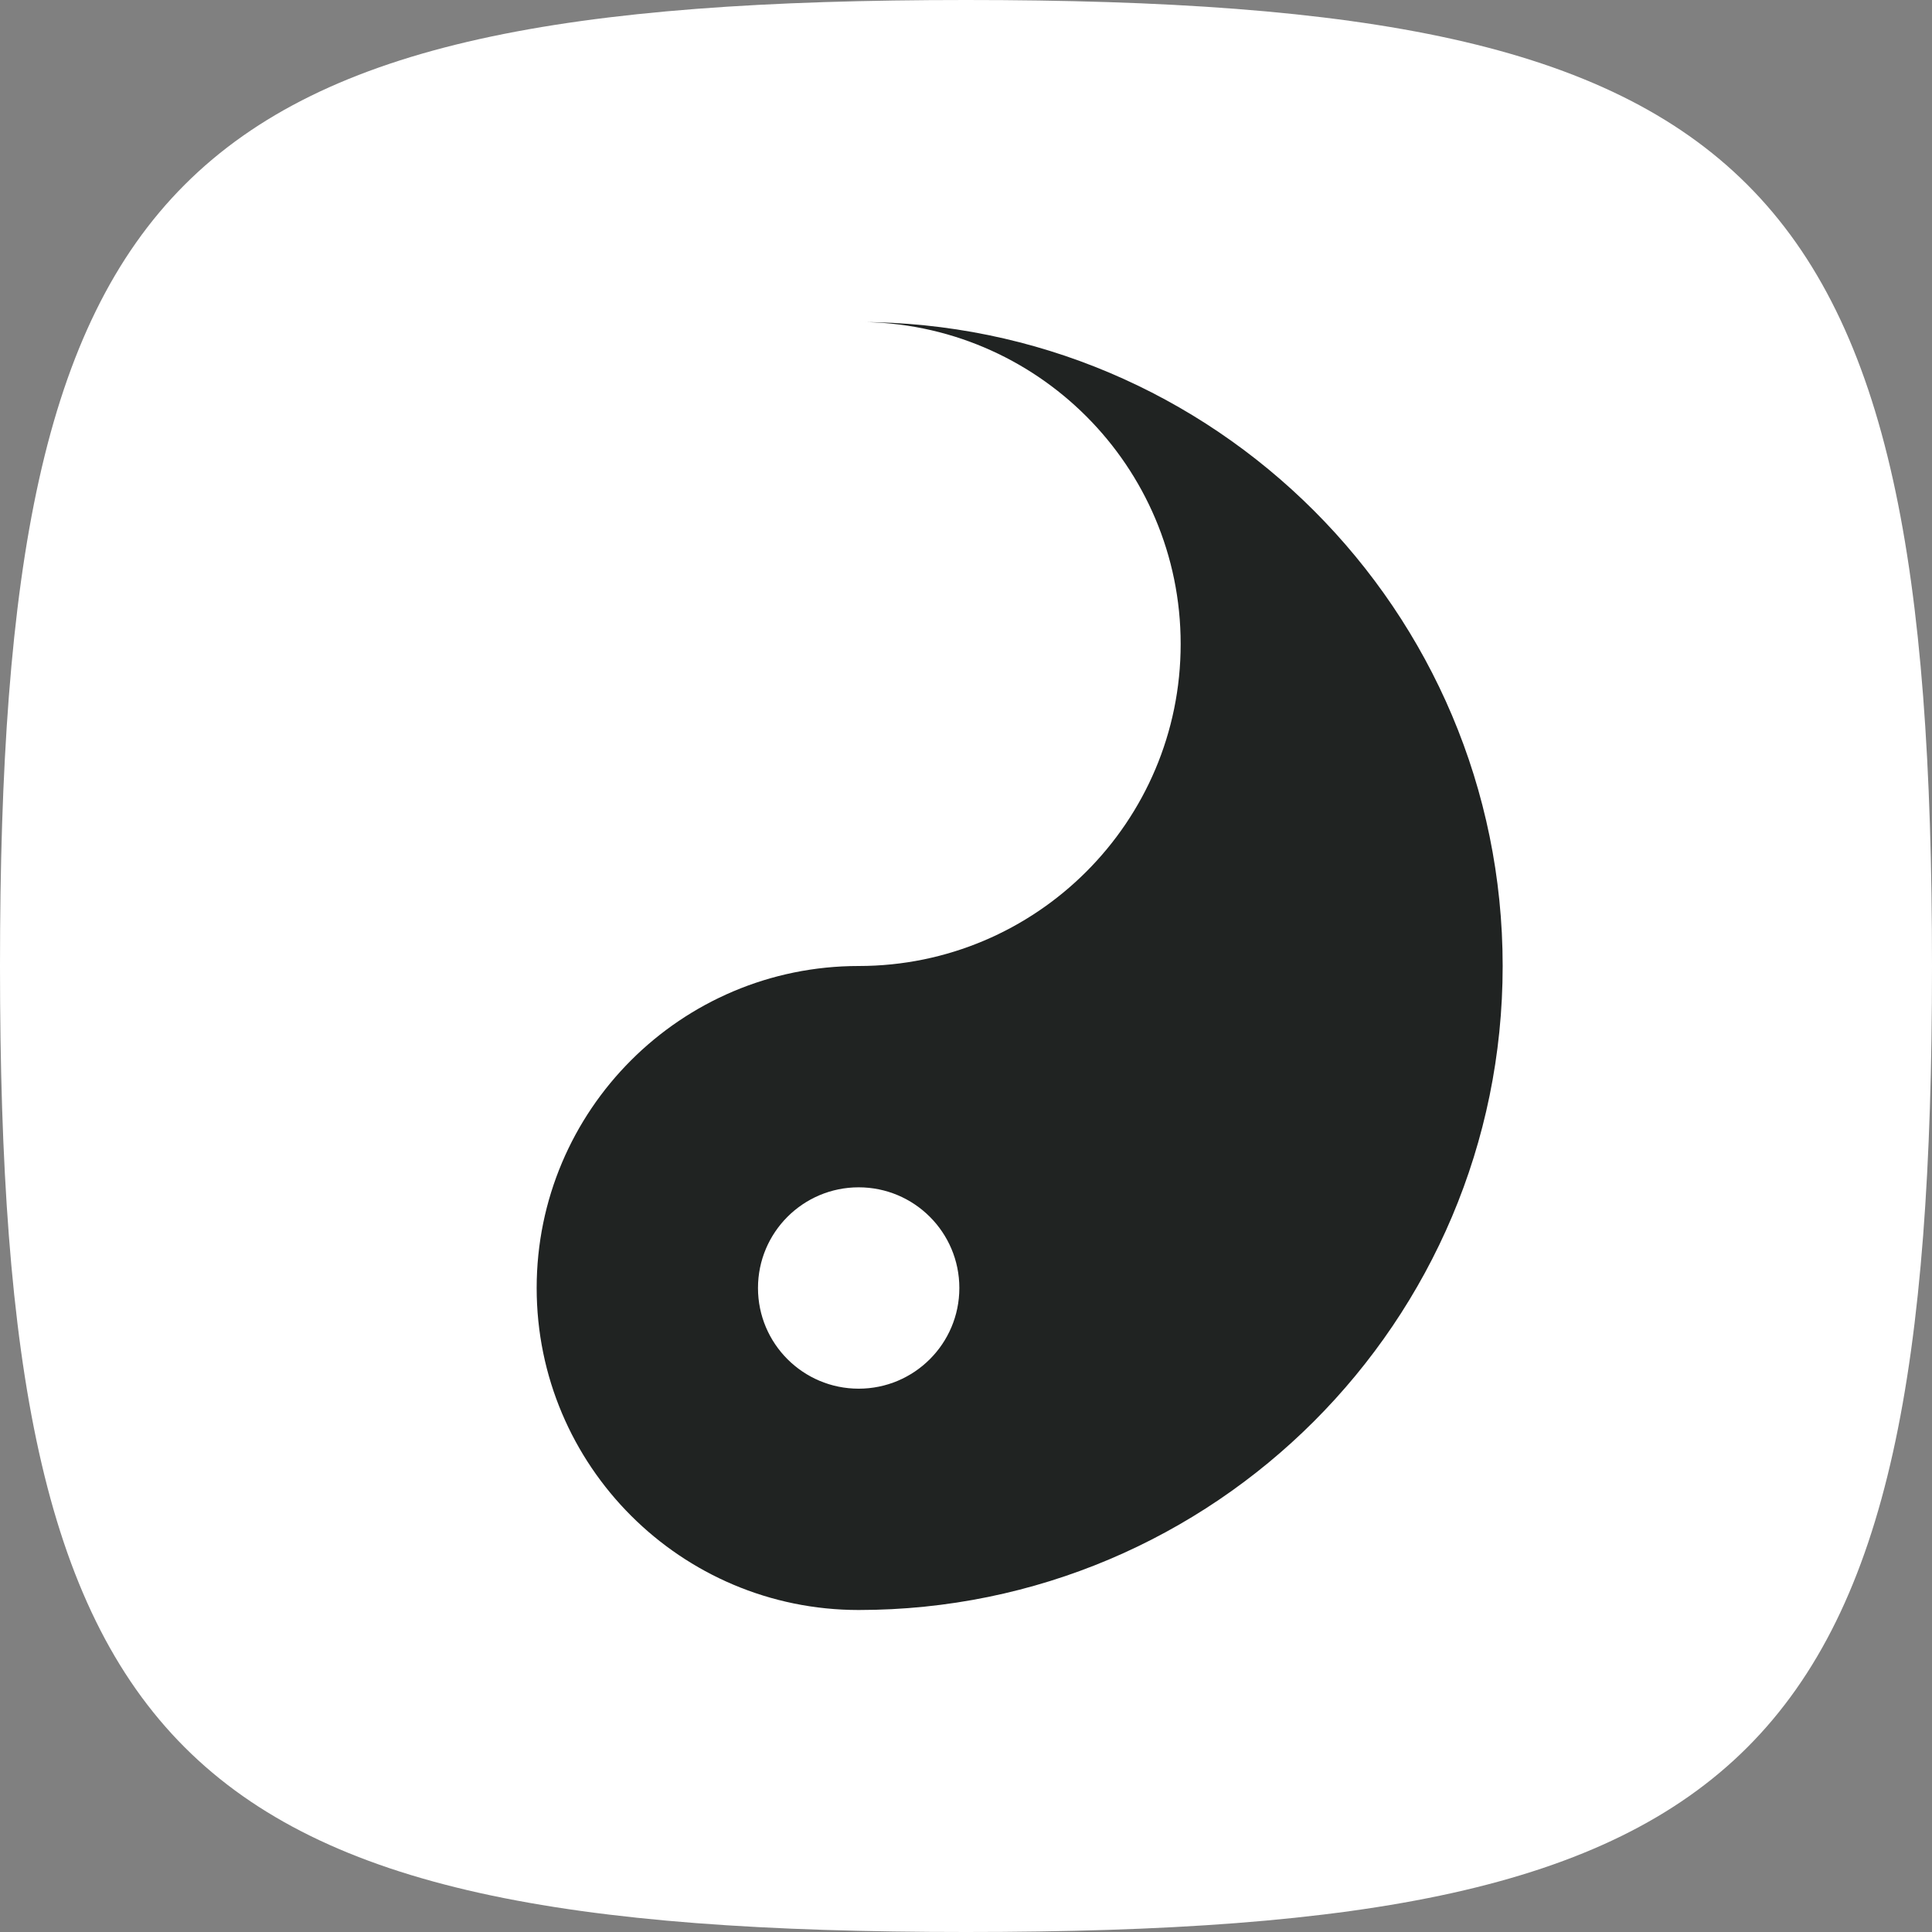 <svg width="18" height="18" viewBox="0 0 18 18" fill="none" xmlns="http://www.w3.org/2000/svg">
<rect x="0" y="0" width="18" height="18" fill="#808080" stroke="none"/>
<path d="M0 9C0 1.589 1.589 0 9 0C16.412 0 18 1.589 18 9C18 16.412 16.412 18 9 18C1.589 18 0 16.412 0 9Z" fill="white"/>
<path d="M8 15C11.312 15 14 12.312 14 9C14 5.688 11.312 3 8 3C9.656 3 11 4.344 11 6C11 7.656 9.656 9 8 9C6.344 9 5 10.344 5 12C5 13.656 6.344 15 8 15ZM8 12.938C7.482 12.938 7.062 12.518 7.062 12C7.062 11.482 7.482 11.062 8 11.062C8.518 11.062 8.938 11.482 8.938 12C8.938 12.518 8.518 12.938 8 12.938Z" fill="#202322"/>
</svg>
